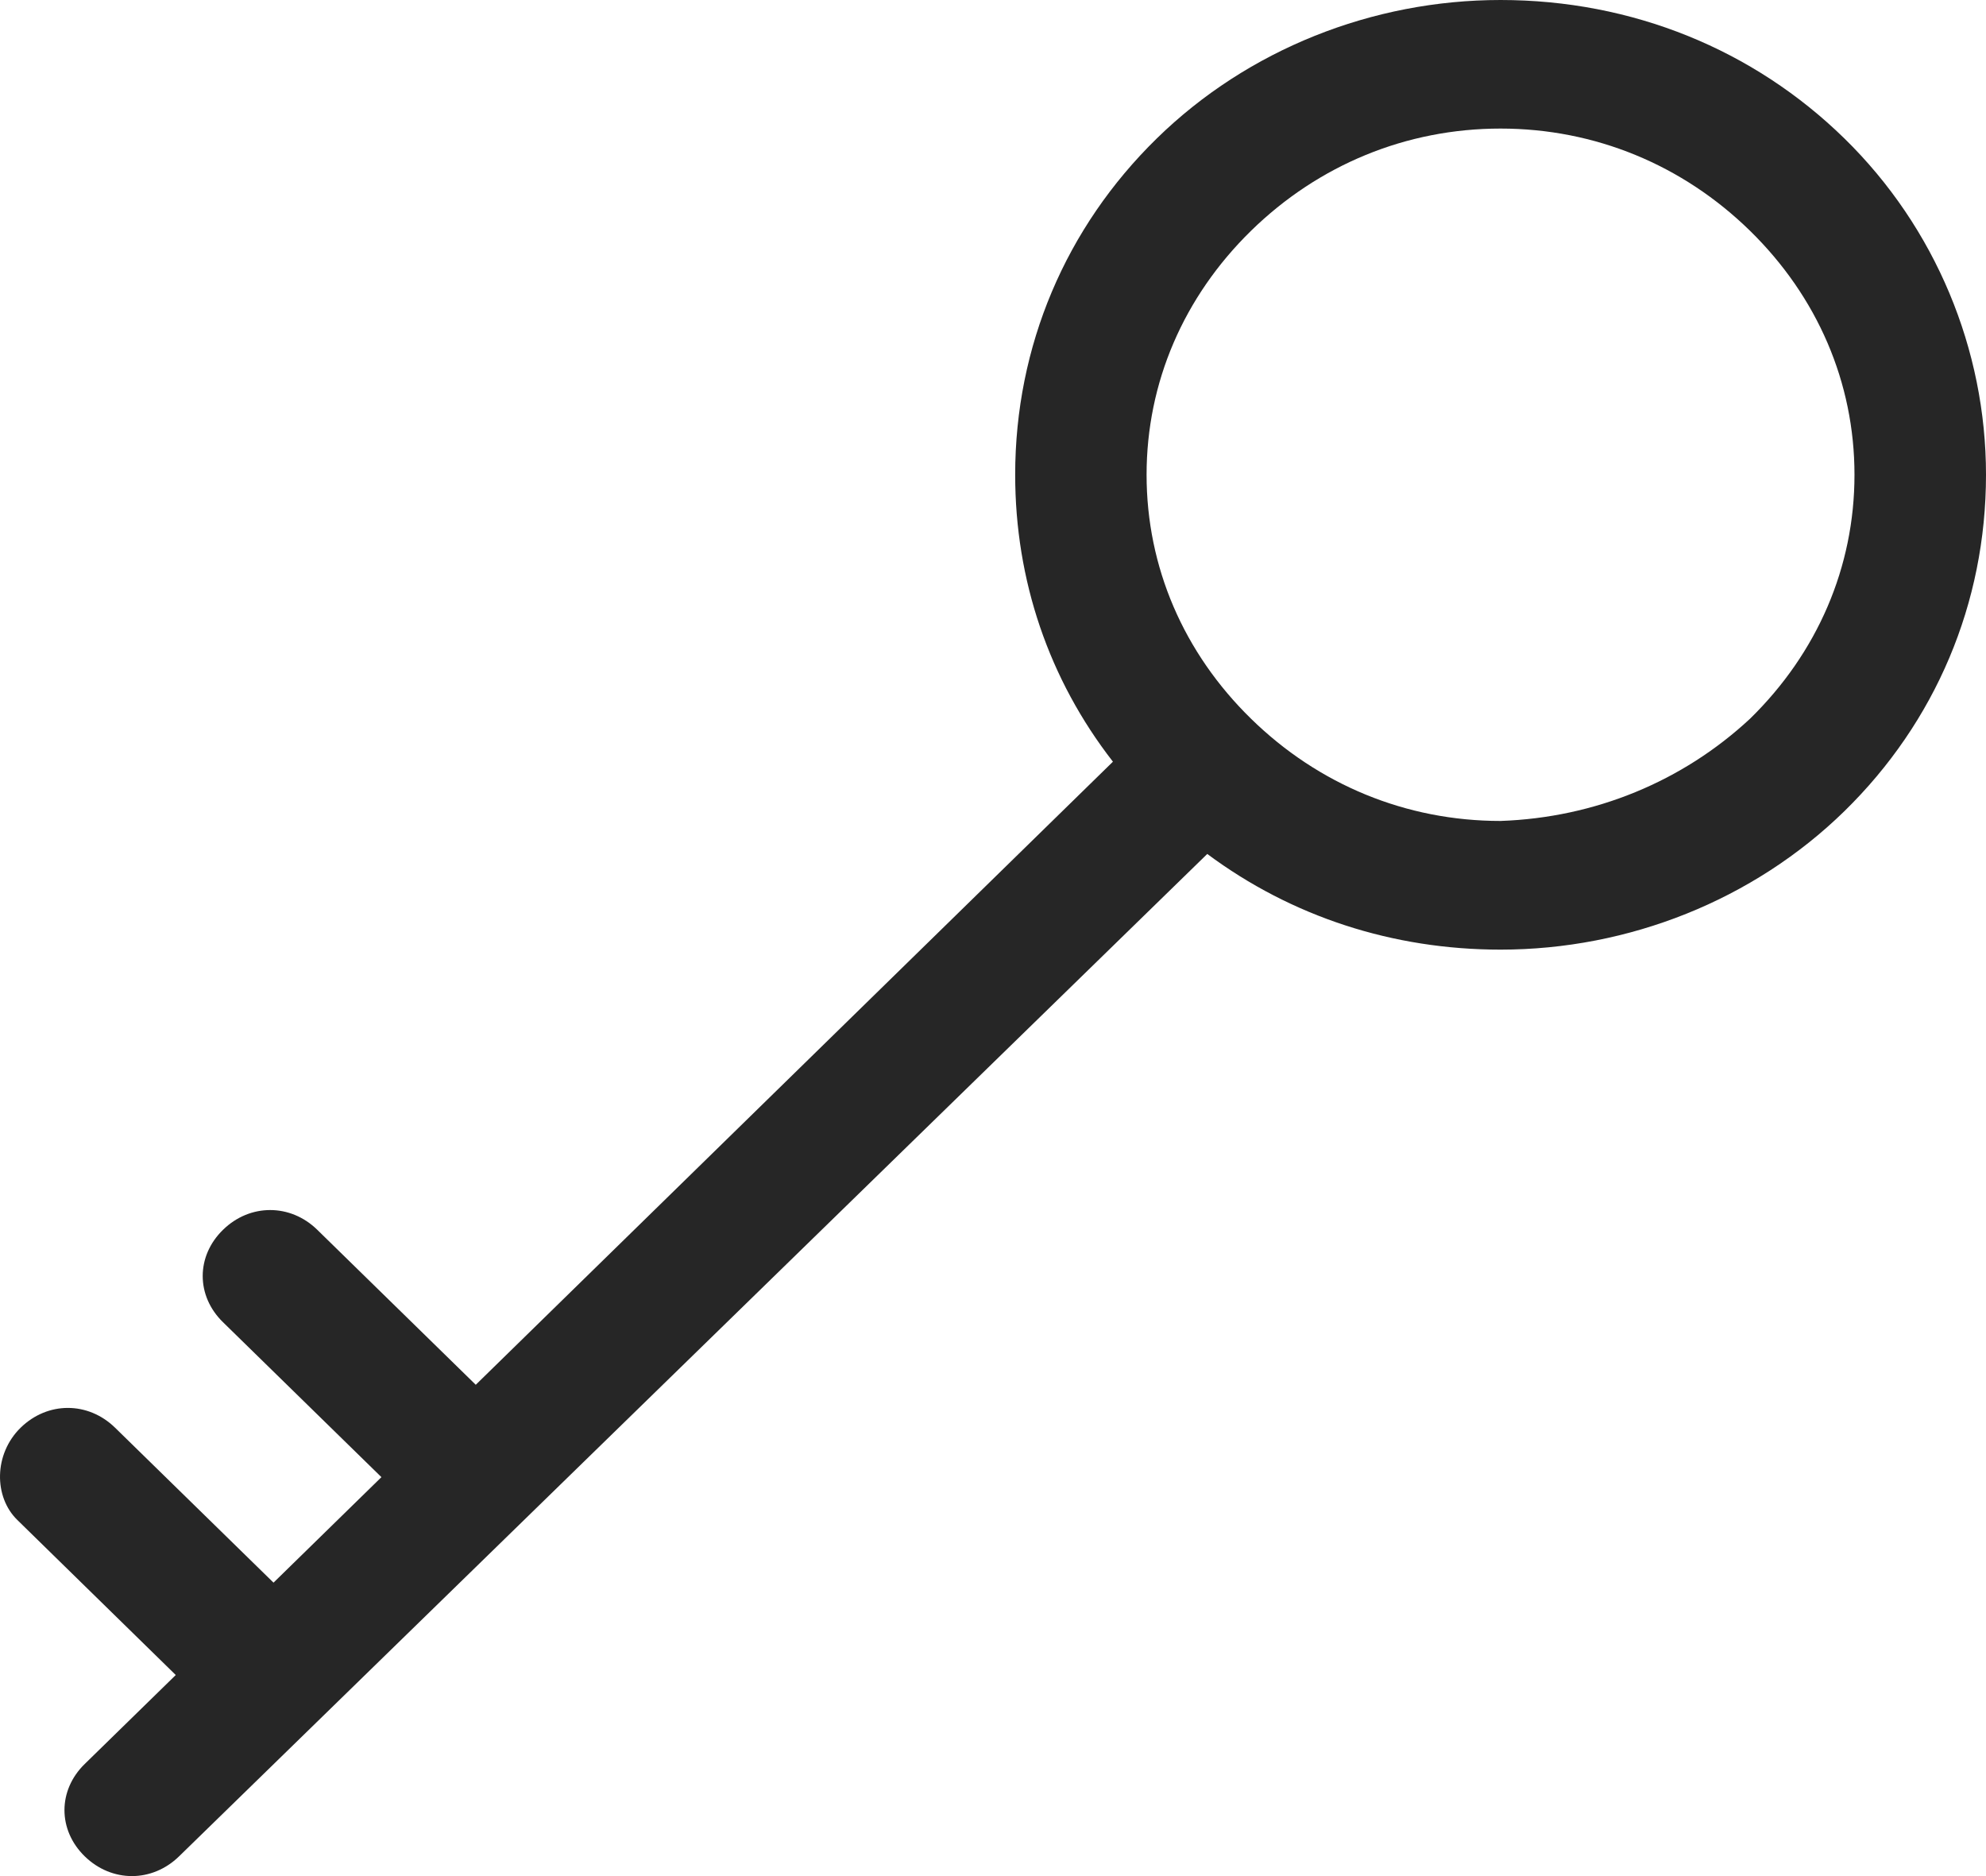 <svg width="18" height="17" viewBox="0 0 18 17" fill="none" xmlns="http://www.w3.org/2000/svg">
<path d="M0.187 12.937C0.432 12.698 0.798 12.698 1.043 12.937L2.479 14.341L3.457 13.385L2.021 11.981C1.776 11.742 1.776 11.383 2.021 11.144C2.265 10.905 2.632 10.905 2.876 11.144L4.312 12.548L10.087 6.902C9.506 6.155 9.201 5.258 9.201 4.302C9.201 3.137 9.659 2.062 10.484 1.255C11.309 0.448 12.439 0 13.6 0C14.792 0 15.892 0.448 16.717 1.255C17.542 2.062 18 3.167 18 4.302C18 5.467 17.542 6.543 16.717 7.35C15.892 8.156 14.761 8.605 13.6 8.605C12.623 8.605 11.706 8.306 10.942 7.738L1.623 16.821C1.501 16.94 1.348 17 1.196 17C1.043 17 0.89 16.94 0.768 16.821C0.523 16.582 0.523 16.223 0.768 15.984L1.593 15.178L0.157 13.773C-0.057 13.564 -0.057 13.176 0.187 12.937ZM15.861 6.513C16.472 5.916 16.808 5.139 16.808 4.302C16.808 3.466 16.472 2.689 15.861 2.091C15.25 1.494 14.456 1.165 13.6 1.165C12.745 1.165 11.95 1.494 11.339 2.091C10.728 2.689 10.392 3.466 10.392 4.302C10.392 5.139 10.728 5.916 11.339 6.513C11.95 7.111 12.745 7.439 13.6 7.439C14.456 7.409 15.25 7.081 15.861 6.513Z" fill="#262626"/>
</svg>
